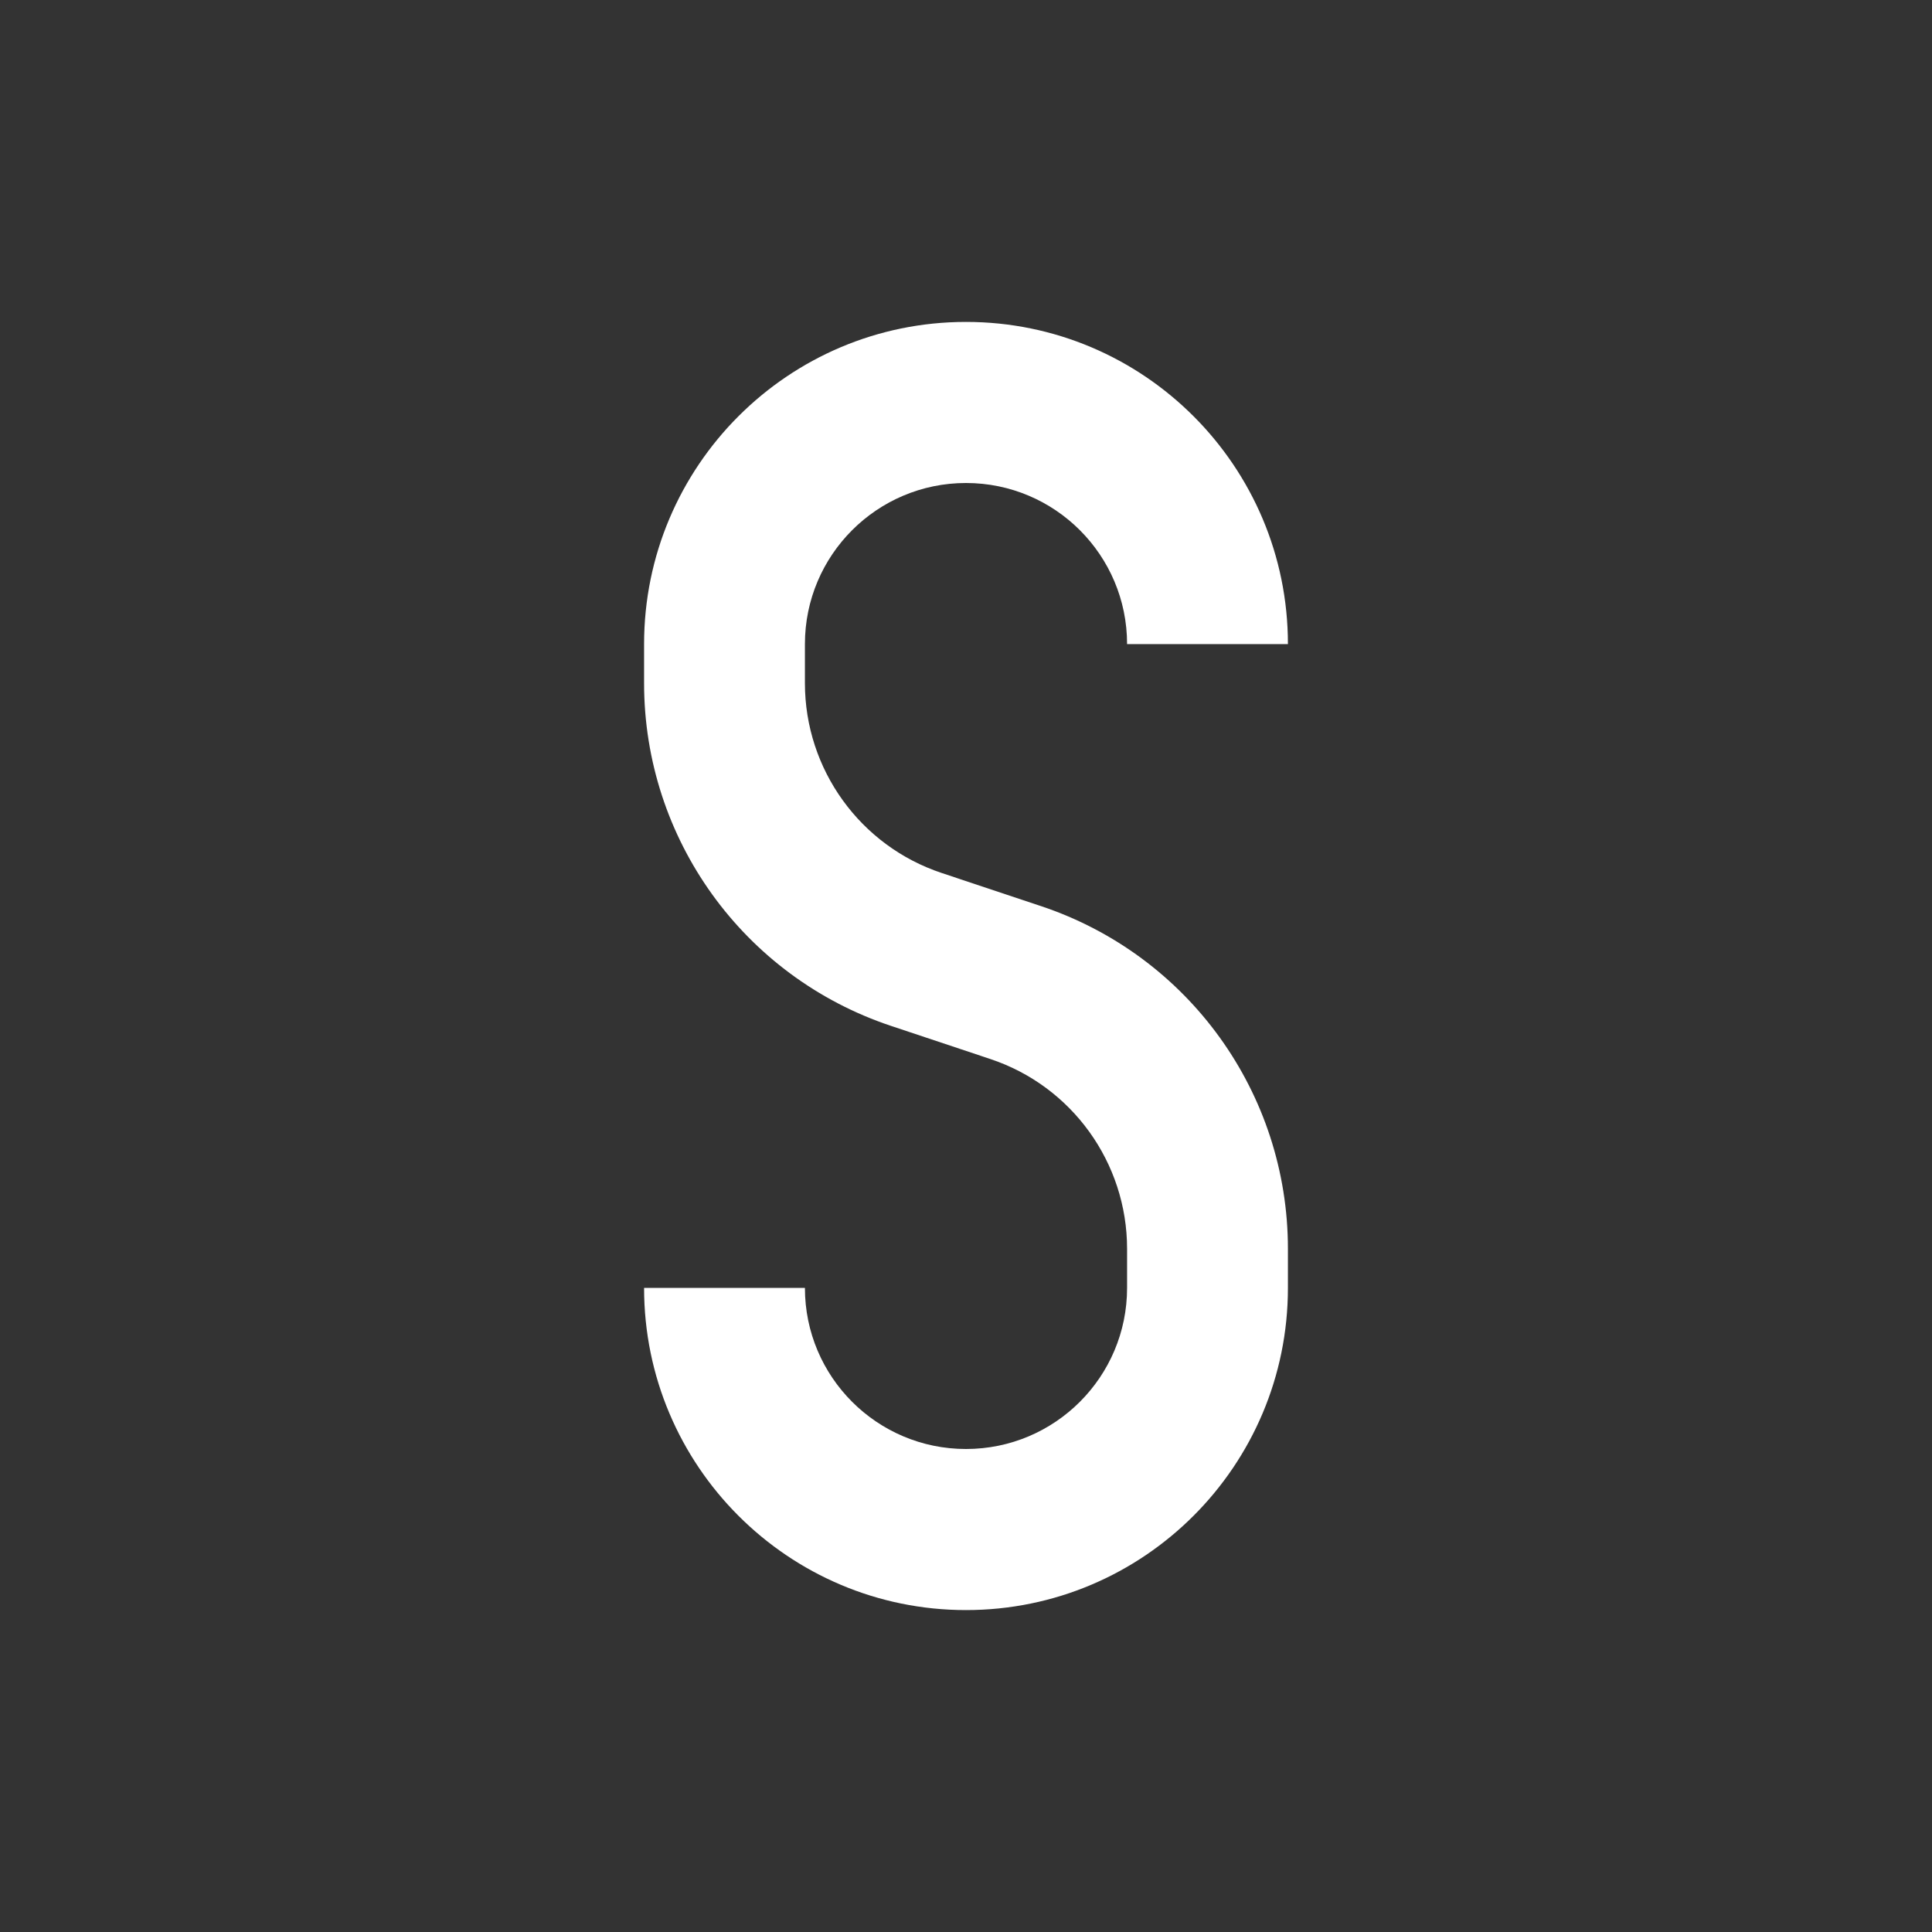 <?xml version="1.0" encoding="UTF-8"?>
<svg xmlns="http://www.w3.org/2000/svg" xmlns:xlink="http://www.w3.org/1999/xlink" width="32" height="32" viewBox="0 0 32 32">
<rect x="0" y="0" width="32" height="32" fill="#333333" stroke="none"/>
<path fill-rule="nonzero" fill="rgb(100%, 100%, 100%)" fill-opacity="1" d="M 16 24 C 17.473 24 18.668 22.805 18.668 21.332 L 18.668 20.684 C 18.668 19.258 17.754 17.988 16.398 17.539 L 14.758 16.992 C 12.312 16.176 10.668 13.891 10.668 11.316 L 10.668 10.668 C 10.668 7.723 13.055 5.332 16 5.332 C 18.945 5.332 21.332 7.723 21.332 10.668 L 18.668 10.668 C 18.668 9.195 17.473 8 16 8 C 14.527 8 13.332 9.195 13.332 10.668 L 13.332 11.316 C 13.332 12.742 14.246 14.012 15.602 14.461 L 17.242 15.008 C 19.688 15.824 21.332 18.109 21.332 20.684 L 21.332 21.332 C 21.332 24.277 18.945 26.668 16 26.668 C 13.055 26.668 10.668 24.277 10.668 21.332 L 13.332 21.332 C 13.332 22.805 14.527 24 16 24 Z M 16 24 "/>
</svg>
